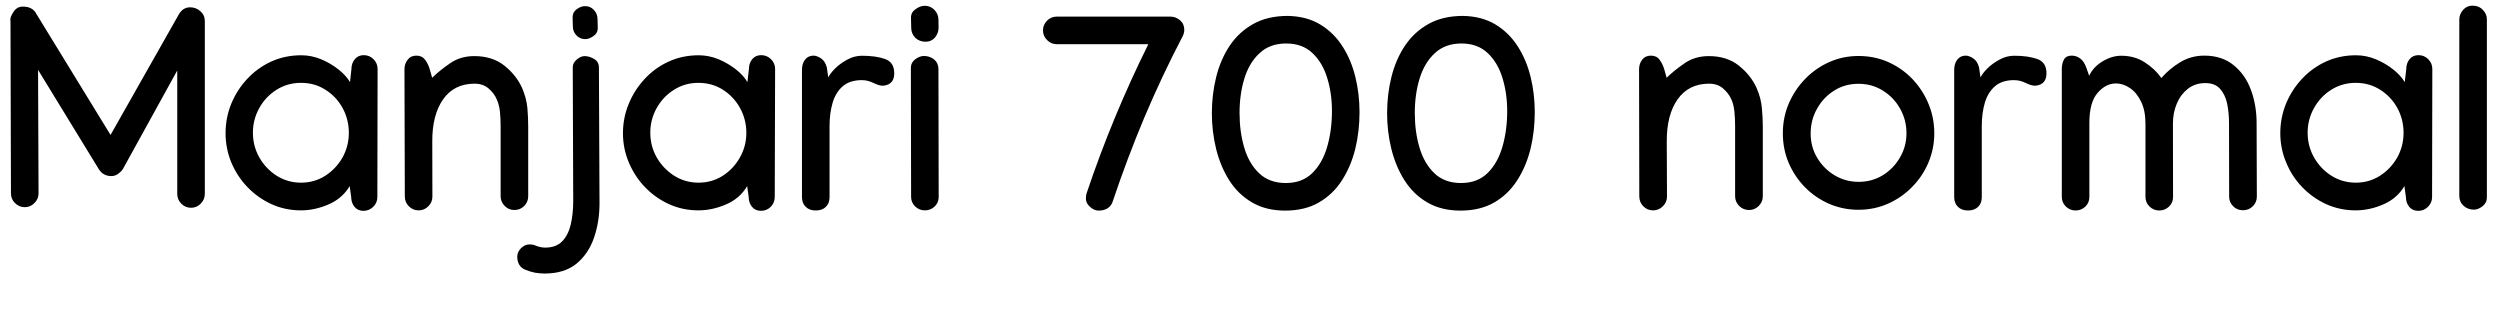 <svg xmlns="http://www.w3.org/2000/svg" xmlns:xlink="http://www.w3.org/1999/xlink" width="212.133" height="28.125"><path fill="black" d="M2.10 17.58L2.10 17.58Q1.62 17.58 1.27 17.23Q0.93 16.89 0.93 16.41L0.93 16.41L0.89 1.86Q0.88 1.76 0.88 1.65L0.88 1.65Q0.88 1.49 0.96 1.34Q1.03 1.18 1.14 1.02L1.14 1.02Q1.42 0.56 1.95 0.56L1.95 0.56Q2.79 0.56 3.11 1.22L3.11 1.22L9.38 11.45L15.18 1.21Q15.53 0.62 16.13 0.62L16.13 0.62Q16.63 0.62 17.00 0.95Q17.38 1.28 17.38 1.79L17.38 1.79L17.38 16.45Q17.38 16.93 17.03 17.28Q16.69 17.63 16.21 17.63L16.21 17.63Q15.73 17.63 15.38 17.28Q15.04 16.93 15.04 16.45L15.04 16.45L15.04 5.98L10.43 14.34Q10.30 14.55 10.03 14.75Q9.76 14.94 9.45 14.94L9.45 14.94Q8.77 14.94 8.40 14.38L8.40 14.38L3.23 5.93L3.27 16.39L3.27 16.41Q3.27 16.89 2.92 17.23Q2.58 17.58 2.10 17.58ZM25.56 4.69L25.56 4.69Q26.43 4.69 27.25 5.03Q28.08 5.38 28.73 5.90Q29.38 6.42 29.70 6.97L29.70 6.97L29.82 5.85Q29.82 5.37 30.11 5.02Q30.39 4.68 30.87 4.68L30.87 4.68Q31.35 4.68 31.69 5.02Q32.04 5.37 32.04 5.85L32.04 5.85L32.04 5.87L32.02 16.72Q32.02 17.20 31.67 17.55Q31.32 17.89 30.84 17.89L30.84 17.89Q30.36 17.89 30.08 17.55Q29.80 17.20 29.80 16.72L29.80 16.72L29.67 15.79Q29.06 16.83 27.89 17.34Q26.72 17.85 25.54 17.85L25.54 17.85Q24.21 17.85 23.05 17.33Q21.89 16.80 21.01 15.89Q20.13 14.98 19.63 13.79Q19.14 12.61 19.14 11.30L19.14 11.30Q19.14 10.00 19.62 8.81Q20.11 7.62 20.98 6.69Q21.86 5.75 23.02 5.22Q24.19 4.69 25.56 4.69ZM29.60 11.27L29.60 11.27Q29.60 10.13 29.07 9.16Q28.54 8.20 27.62 7.62Q26.71 7.03 25.54 7.03L25.54 7.03Q24.39 7.03 23.46 7.62Q22.54 8.20 22.00 9.17Q21.46 10.14 21.46 11.26L21.46 11.26Q21.46 12.40 22.01 13.37Q22.56 14.33 23.49 14.92Q24.42 15.50 25.55 15.50L25.55 15.50Q26.67 15.50 27.59 14.92Q28.51 14.33 29.06 13.37Q29.60 12.40 29.60 11.27ZM36.47 5.89L36.67 6.60Q37.30 5.98 38.19 5.37Q39.07 4.76 40.24 4.76L40.24 4.76Q41.78 4.76 42.80 5.57Q43.82 6.39 44.30 7.46L44.30 7.46Q44.67 8.32 44.75 9.16Q44.82 10.00 44.82 10.73L44.82 10.73L44.82 16.65Q44.82 17.13 44.48 17.48Q44.13 17.82 43.65 17.82L43.65 17.82Q43.17 17.82 42.83 17.48Q42.48 17.13 42.48 16.65L42.48 16.65L42.48 10.73Q42.48 10.04 42.42 9.46Q42.35 8.87 42.15 8.43L42.15 8.43Q41.93 7.91 41.46 7.51Q40.99 7.10 40.27 7.10L40.27 7.10Q38.53 7.10 37.60 8.43Q36.67 9.75 36.68 12L36.68 12L36.69 16.68Q36.69 17.16 36.35 17.50Q36 17.85 35.52 17.85L35.52 17.85Q35.03 17.85 34.69 17.50Q34.35 17.16 34.35 16.66L34.35 16.66L34.32 5.89Q34.32 5.41 34.59 5.07Q34.85 4.72 35.33 4.72L35.33 4.72Q35.81 4.72 36.07 5.07Q36.33 5.41 36.47 5.89L36.47 5.89ZM50.72 2.24L50.72 2.41Q50.72 2.81 50.36 3.06Q49.99 3.32 49.66 3.32L49.66 3.32Q49.22 3.32 48.92 3.01Q48.62 2.70 48.61 2.27L48.61 2.27L48.59 1.61L48.59 1.43Q48.59 1.03 48.95 0.77Q49.31 0.52 49.64 0.52L49.64 0.52Q50.09 0.52 50.38 0.83Q50.68 1.14 50.70 1.56L50.70 1.56L50.72 2.24ZM49.61 4.76L49.61 4.76Q49.99 4.76 50.41 5.00Q50.82 5.24 50.82 5.73L50.82 5.73L50.87 17.26Q50.87 18.82 50.40 20.18Q49.93 21.54 48.91 22.38Q47.88 23.21 46.22 23.21L46.22 23.21Q45.82 23.21 45.40 23.14Q44.99 23.06 44.58 22.89L44.58 22.89Q43.89 22.61 43.89 21.76L43.89 21.76Q43.89 21.39 44.21 21.06Q44.54 20.74 44.92 20.74L44.92 20.74Q45.25 20.74 45.45 20.84L45.45 20.84Q45.86 21.01 46.27 21.01L46.27 21.01Q47.18 21.01 47.70 20.48Q48.21 19.96 48.43 19.05Q48.64 18.15 48.64 17.05L48.64 17.05L48.60 5.70Q48.60 5.34 48.94 5.05Q49.28 4.76 49.61 4.76ZM59.29 4.69L59.29 4.69Q60.15 4.69 60.98 5.03Q61.80 5.38 62.46 5.90Q63.11 6.42 63.42 6.97L63.42 6.97L63.55 5.85Q63.55 5.37 63.83 5.02Q64.11 4.68 64.59 4.68L64.59 4.68Q65.07 4.68 65.42 5.02Q65.77 5.37 65.77 5.85L65.77 5.85L65.77 5.87L65.74 16.72Q65.74 17.20 65.40 17.55Q65.05 17.89 64.57 17.89L64.57 17.89Q64.09 17.89 63.81 17.55Q63.53 17.20 63.53 16.72L63.53 16.72L63.40 15.79Q62.79 16.83 61.62 17.34Q60.45 17.85 59.26 17.85L59.26 17.85Q57.94 17.85 56.78 17.33Q55.62 16.80 54.74 15.89Q53.86 14.98 53.36 13.79Q52.86 12.61 52.86 11.30L52.86 11.30Q52.86 10.00 53.35 8.81Q53.84 7.62 54.71 6.69Q55.58 5.75 56.75 5.22Q57.91 4.69 59.29 4.69ZM63.33 11.27L63.33 11.27Q63.33 10.13 62.79 9.16Q62.26 8.20 61.35 7.62Q60.43 7.03 59.26 7.03L59.26 7.03Q58.11 7.03 57.19 7.62Q56.26 8.20 55.72 9.17Q55.18 10.14 55.18 11.26L55.18 11.26Q55.18 12.40 55.73 13.37Q56.29 14.33 57.22 14.92Q58.15 15.50 59.27 15.50L59.27 15.50Q60.40 15.50 61.32 14.92Q62.24 14.33 62.78 13.37Q63.33 12.40 63.33 11.27ZM75.88 6.22L75.88 6.22Q75.88 7.16 74.98 7.27L74.98 7.27Q74.65 7.30 74.14 7.05Q73.64 6.80 73.13 6.80L73.13 6.80Q72.11 6.80 71.51 7.32Q70.91 7.84 70.65 8.72Q70.39 9.60 70.39 10.69L70.39 10.69L70.39 16.73Q70.39 17.25 70.08 17.55Q69.77 17.86 69.22 17.86L69.22 17.86Q68.68 17.86 68.37 17.55Q68.05 17.25 68.05 16.72L68.05 16.72L68.05 5.93Q68.05 5.40 68.31 5.06Q68.58 4.72 69.04 4.72L69.04 4.72Q69.30 4.72 69.66 4.95Q70.02 5.18 70.16 5.73L70.16 5.73L70.28 6.57Q70.43 6.25 70.86 5.81Q71.30 5.38 71.89 5.06Q72.49 4.73 73.14 4.73L73.14 4.73Q74.33 4.73 75.11 5.01Q75.88 5.29 75.88 6.22ZM78.55 3.54L78.55 3.54Q78.01 3.54 77.67 3.21Q77.33 2.87 77.32 2.38L77.32 2.38L77.30 1.49Q77.30 1.04 77.70 0.77Q78.09 0.49 78.46 0.49L78.46 0.49Q78.95 0.49 79.28 0.83Q79.62 1.17 79.63 1.65L79.63 1.65L79.64 2.36Q79.64 2.81 79.34 3.18Q79.03 3.54 78.55 3.54ZM77.31 16.71L77.29 5.75Q77.29 5.31 77.66 5.03Q78.04 4.75 78.39 4.75L78.39 4.75Q78.90 4.75 79.27 5.05Q79.63 5.36 79.63 5.86L79.63 5.86L79.63 5.87L79.65 16.72Q79.65 17.19 79.31 17.52Q78.96 17.85 78.48 17.85L78.48 17.85Q77.99 17.85 77.65 17.51Q77.31 17.18 77.31 16.71L77.31 16.71ZM89.67 1.41L99.32 1.41Q99.76 1.41 100.13 1.72Q100.49 2.03 100.49 2.53L100.49 2.53Q100.49 2.80 100.36 3.06L100.36 3.06Q98.59 6.45 97.11 9.95Q95.64 13.45 94.43 17.06L94.43 17.06Q94.31 17.46 93.99 17.67Q93.67 17.87 93.22 17.87L93.22 17.87Q92.84 17.87 92.49 17.55Q92.14 17.24 92.14 16.85L92.14 16.85Q92.14 16.72 92.16 16.60Q92.17 16.48 92.21 16.38L92.21 16.38Q93.30 13.13 94.61 9.97Q95.92 6.81 97.44 3.75L97.44 3.75L89.67 3.75Q89.19 3.75 88.85 3.40Q88.50 3.06 88.50 2.58L88.50 2.58Q88.50 2.10 88.85 1.75Q89.19 1.41 89.67 1.41L89.67 1.41ZM109.05 17.87L109.05 17.87Q107.41 17.87 106.23 17.17Q105.05 16.48 104.30 15.29Q103.55 14.10 103.19 12.63Q102.83 11.16 102.83 9.61L102.83 9.61Q102.83 8.00 103.20 6.52Q103.57 5.04 104.35 3.87Q105.13 2.71 106.35 2.03Q107.57 1.35 109.27 1.35L109.27 1.35Q110.87 1.38 112.03 2.08Q113.18 2.78 113.92 3.94Q114.66 5.10 115.01 6.54Q115.36 7.98 115.36 9.52L115.36 9.52Q115.36 11.13 115.00 12.63Q114.63 14.12 113.87 15.30Q113.11 16.49 111.91 17.18Q110.72 17.87 109.05 17.87ZM109.10 15.53L109.10 15.53Q110.50 15.53 111.36 14.68Q112.22 13.83 112.62 12.44Q113.02 11.05 113.02 9.42L113.02 9.42Q113.02 7.90 112.61 6.59Q112.21 5.29 111.35 4.49Q110.50 3.69 109.14 3.69L109.14 3.69Q107.75 3.69 106.88 4.51Q106.00 5.32 105.59 6.66Q105.18 7.99 105.18 9.59L105.18 9.59Q105.18 11.18 105.58 12.53Q105.98 13.89 106.85 14.71Q107.72 15.53 109.10 15.53ZM123.93 17.87L123.93 17.87Q122.29 17.87 121.10 17.17Q119.92 16.48 119.17 15.29Q118.42 14.10 118.06 12.63Q117.70 11.16 117.70 9.61L117.70 9.61Q117.70 8.00 118.07 6.52Q118.44 5.04 119.22 3.87Q120 2.71 121.22 2.03Q122.44 1.35 124.14 1.35L124.14 1.35Q125.74 1.38 126.90 2.08Q128.05 2.78 128.79 3.94Q129.53 5.10 129.88 6.54Q130.23 7.98 130.23 9.52L130.23 9.52Q130.23 11.13 129.87 12.63Q129.50 14.12 128.74 15.30Q127.98 16.49 126.79 17.18Q125.59 17.87 123.93 17.87ZM123.97 15.53L123.97 15.53Q125.37 15.53 126.23 14.68Q127.09 13.83 127.49 12.44Q127.89 11.05 127.89 9.42L127.89 9.42Q127.89 7.90 127.48 6.59Q127.08 5.29 126.22 4.49Q125.37 3.69 124.01 3.69L124.01 3.69Q122.63 3.69 121.75 4.51Q120.87 5.32 120.46 6.66Q120.05 7.99 120.05 9.59L120.05 9.59Q120.05 11.18 120.45 12.53Q120.86 13.89 121.72 14.71Q122.59 15.53 123.97 15.53ZM141.22 5.89L141.42 6.60Q142.05 5.98 142.94 5.37Q143.82 4.76 145.00 4.76L145.00 4.76Q146.53 4.76 147.55 5.57Q148.57 6.39 149.05 7.46L149.05 7.46Q149.43 8.32 149.50 9.16Q149.58 10.00 149.58 10.73L149.58 10.73L149.58 16.65Q149.58 17.13 149.23 17.48Q148.89 17.82 148.41 17.82L148.41 17.82Q147.93 17.82 147.58 17.48Q147.23 17.13 147.23 16.65L147.23 16.65L147.23 10.73Q147.23 10.04 147.17 9.46Q147.11 8.87 146.91 8.43L146.91 8.43Q146.68 7.91 146.21 7.51Q145.75 7.10 145.02 7.10L145.02 7.10Q143.29 7.10 142.35 8.43Q141.42 9.75 141.43 12L141.43 12L141.45 16.68Q141.45 17.16 141.10 17.50Q140.75 17.85 140.27 17.85L140.27 17.85Q139.78 17.85 139.44 17.50Q139.10 17.16 139.10 16.66L139.10 16.66L139.08 5.89Q139.08 5.41 139.34 5.07Q139.61 4.72 140.09 4.72L140.09 4.72Q140.57 4.72 140.82 5.07Q141.08 5.41 141.22 5.89L141.22 5.89ZM157.70 4.75L157.70 4.75Q159.05 4.75 160.21 5.26Q161.38 5.78 162.26 6.69Q163.14 7.61 163.63 8.79Q164.13 9.97 164.13 11.31L164.13 11.31Q164.13 12.62 163.63 13.80Q163.13 14.98 162.24 15.87Q161.36 16.77 160.19 17.29Q159.02 17.80 157.70 17.80L157.70 17.80Q156.39 17.80 155.22 17.30Q154.05 16.79 153.17 15.90Q152.29 15.01 151.78 13.83Q151.28 12.66 151.28 11.31L151.28 11.31Q151.28 9.97 151.78 8.79Q152.29 7.61 153.17 6.70Q154.05 5.79 155.21 5.27Q156.38 4.75 157.70 4.75ZM153.64 11.33L153.64 11.33Q153.64 12.47 154.20 13.40Q154.76 14.33 155.68 14.88Q156.61 15.43 157.71 15.43L157.71 15.43Q158.84 15.43 159.76 14.87Q160.68 14.30 161.22 13.36Q161.77 12.42 161.77 11.31L161.77 11.31Q161.77 10.17 161.23 9.22Q160.69 8.26 159.77 7.69Q158.85 7.11 157.70 7.11L157.70 7.11Q156.54 7.11 155.63 7.69Q154.71 8.27 154.18 9.23Q153.64 10.18 153.64 11.33ZM173.65 6.22L173.65 6.22Q173.65 7.16 172.75 7.27L172.75 7.27Q172.42 7.30 171.91 7.05Q171.41 6.80 170.89 6.80L170.89 6.80Q169.88 6.80 169.28 7.32Q168.68 7.84 168.42 8.72Q168.16 9.60 168.16 10.69L168.16 10.69L168.16 16.73Q168.16 17.25 167.85 17.55Q167.54 17.86 166.99 17.86L166.99 17.86Q166.45 17.86 166.14 17.55Q165.82 17.25 165.82 16.72L165.82 16.72L165.82 5.93Q165.82 5.40 166.08 5.06Q166.35 4.72 166.80 4.72L166.80 4.72Q167.07 4.72 167.43 4.95Q167.79 5.18 167.93 5.73L167.93 5.73L168.05 6.57Q168.20 6.25 168.63 5.81Q169.07 5.38 169.66 5.06Q170.26 4.73 170.91 4.73L170.91 4.73Q172.10 4.73 172.88 5.01Q173.65 5.29 173.65 6.22ZM179.99 4.73L179.99 4.73Q181.13 4.73 181.99 5.29Q182.85 5.84 183.40 6.62L183.40 6.62Q184.05 5.86 184.98 5.29Q185.91 4.72 187.04 4.72L187.04 4.72Q188.54 4.72 189.53 5.53Q190.52 6.33 191.00 7.63Q191.48 8.93 191.48 10.44L191.48 10.44L191.50 16.69Q191.50 17.16 191.16 17.50Q190.82 17.84 190.32 17.84L190.32 17.84Q189.83 17.84 189.49 17.50Q189.15 17.16 189.15 16.69L189.15 16.69L189.14 10.46Q189.14 9.57 188.98 8.79Q188.81 8.02 188.38 7.54Q187.95 7.05 187.13 7.05L187.13 7.05Q186.26 7.05 185.64 7.54Q185.03 8.02 184.71 8.79Q184.38 9.57 184.38 10.48L184.38 10.48L184.39 16.72Q184.39 17.19 184.05 17.53Q183.70 17.86 183.22 17.86L183.22 17.86Q182.73 17.86 182.39 17.52Q182.05 17.18 182.05 16.71L182.05 16.71L182.05 10.49Q182.05 9.39 181.68 8.63Q181.31 7.86 180.73 7.47Q180.15 7.08 179.54 7.08L179.54 7.08Q178.68 7.08 177.98 7.89Q177.29 8.70 177.29 10.41L177.29 10.41L177.29 16.72Q177.29 17.19 176.95 17.53Q176.60 17.86 176.12 17.86L176.12 17.86Q175.64 17.86 175.29 17.52Q174.95 17.18 174.95 16.71L174.95 16.71L174.95 5.87Q174.95 5.39 175.13 5.06Q175.31 4.72 175.80 4.72L175.80 4.72Q176.19 4.72 176.52 4.97Q176.85 5.21 177.05 5.79L177.05 5.79L177.27 6.43Q177.64 5.66 178.42 5.20Q179.20 4.73 179.99 4.73ZM199.91 4.69L199.91 4.69Q200.78 4.69 201.60 5.03Q202.43 5.38 203.08 5.90Q203.73 6.42 204.05 6.97L204.05 6.97L204.18 5.85Q204.18 5.37 204.46 5.02Q204.74 4.68 205.22 4.68L205.22 4.68Q205.70 4.68 206.04 5.02Q206.39 5.37 206.39 5.85L206.39 5.85L206.39 5.87L206.37 16.72Q206.37 17.20 206.02 17.55Q205.68 17.89 205.20 17.89L205.20 17.89Q204.71 17.89 204.43 17.55Q204.15 17.20 204.15 16.72L204.15 16.72L204.02 15.79Q203.41 16.83 202.24 17.34Q201.07 17.85 199.89 17.85L199.89 17.85Q198.56 17.85 197.40 17.33Q196.24 16.80 195.36 15.89Q194.48 14.98 193.99 13.79Q193.49 12.61 193.49 11.30L193.49 11.30Q193.49 10.00 193.97 8.81Q194.46 7.62 195.33 6.69Q196.21 5.75 197.37 5.22Q198.54 4.69 199.91 4.69ZM203.95 11.27L203.95 11.27Q203.95 10.13 203.42 9.16Q202.89 8.20 201.97 7.62Q201.06 7.03 199.89 7.03L199.89 7.03Q198.74 7.03 197.81 7.62Q196.89 8.20 196.35 9.17Q195.81 10.14 195.81 11.26L195.81 11.26Q195.81 12.40 196.36 13.37Q196.91 14.33 197.84 14.92Q198.77 15.50 199.90 15.50L199.90 15.50Q201.02 15.50 201.94 14.92Q202.86 14.33 203.41 13.37Q203.95 12.40 203.95 11.27ZM209.79 0.48L209.79 0.48Q210.35 0.48 210.69 0.85Q211.03 1.22 211.02 1.65L211.02 1.65L211.02 16.75Q211.02 17.21 210.65 17.50Q210.28 17.79 209.92 17.79L209.92 17.79Q209.41 17.79 209.04 17.46Q208.68 17.13 208.68 16.62L208.68 16.62L208.68 1.65Q208.68 1.21 209.00 0.84Q209.32 0.48 209.79 0.48Z"/></svg>